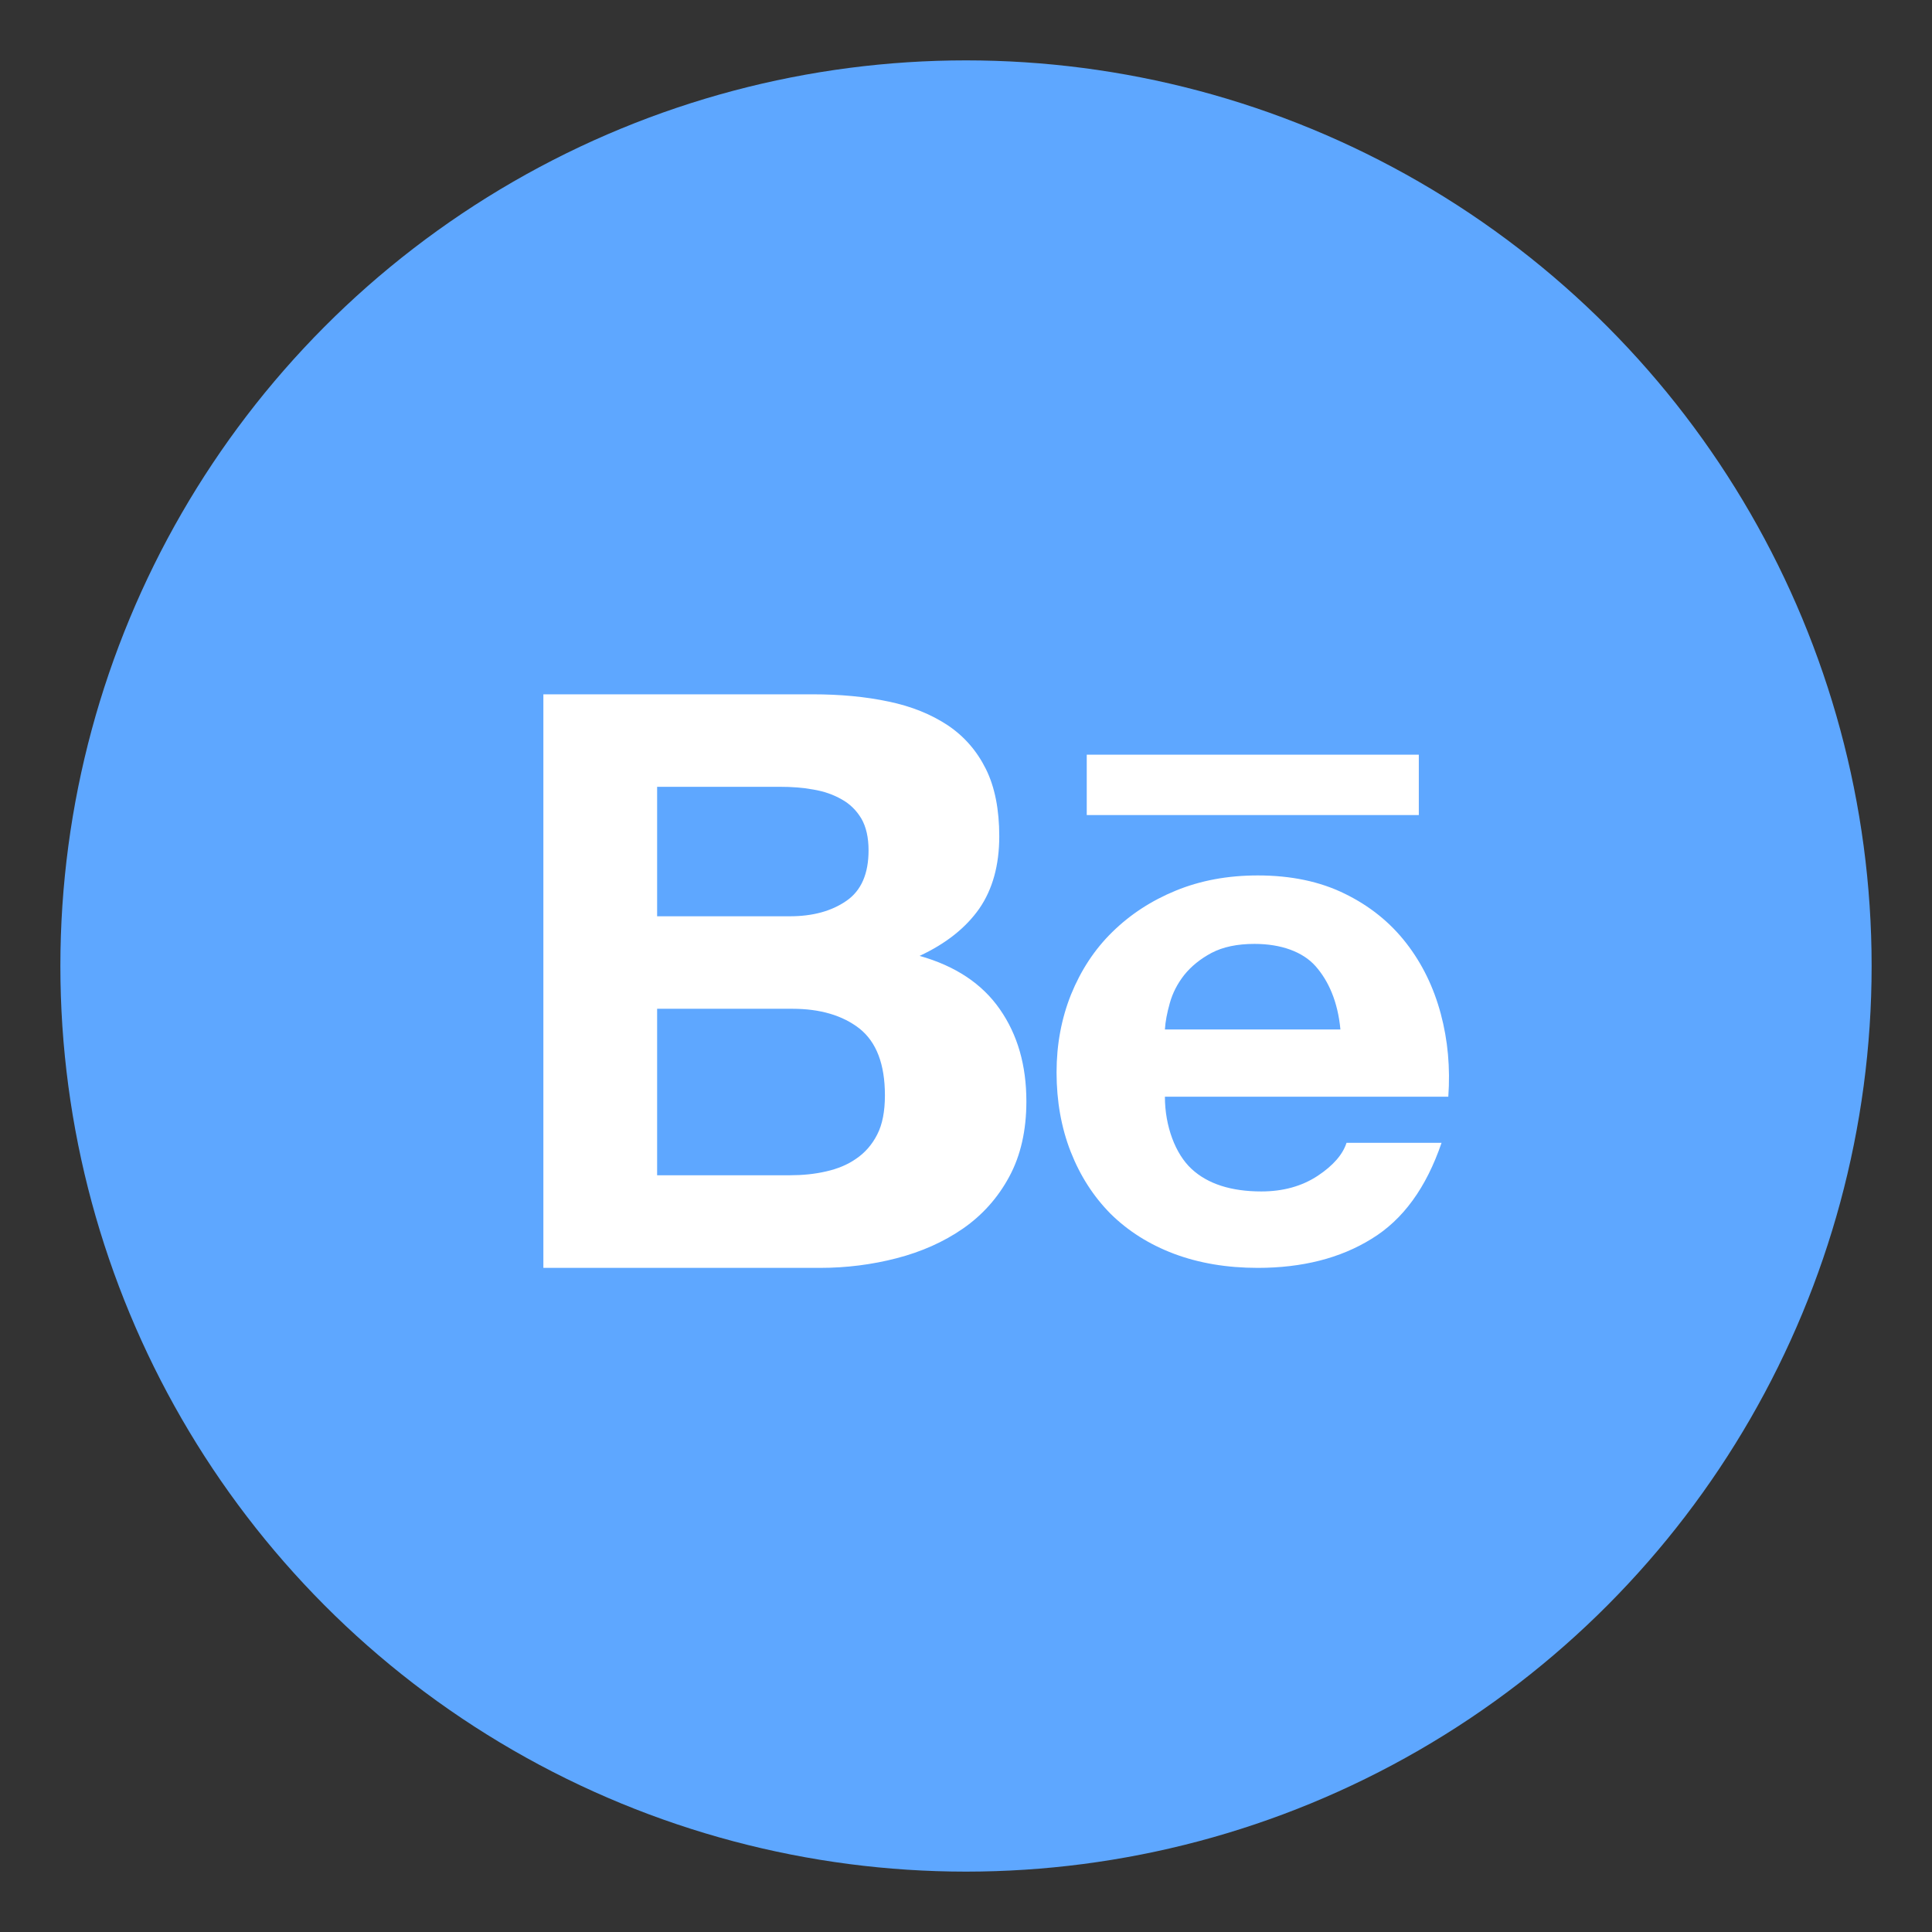 <svg xmlns="http://www.w3.org/2000/svg" width="64" height="64" viewBox="0 0 64 64">
  <rect x="0" y="0" width="64" height="64" fill="#333333" stroke="none"/>
  <g fill="none" fill-rule="evenodd">
    <circle cx="32" cy="32" r="30" fill="#5EA7FF"/>
    <path fill="#FFF" d="M29.439 23.241C30.199 23.399 30.846 23.663 31.394 24.025 31.935 24.387 32.357 24.868 32.659 25.474 32.956 26.072 33.102 26.819 33.102 27.703 33.102 28.66 32.881 29.46 32.44 30.099 31.993 30.736 31.337 31.258 30.463 31.665 31.654 32.001 32.538 32.592 33.122 33.434 33.712 34.281 34 35.295 34 36.485 34 37.447 33.811 38.278 33.435 38.975 33.056 39.681 32.539 40.254 31.903 40.696 31.26 41.141 30.524 41.468 29.7 41.681 28.883 41.893 28.035 42 27.167 42L18 42 18 23 26.91 23C27.837 23 28.674 23.078 29.439 23.241zM28.042 29.839C28.533 29.499 28.772 28.939 28.772 28.17 28.772 27.743 28.692 27.39 28.533 27.115 28.368 26.841 28.151 26.627 27.876 26.477 27.603 26.321 27.294 26.213 26.938 26.154 26.585 26.089 26.218 26.064 25.84 26.064L21.768 26.064 21.768 30.353 26.164 30.353C26.921 30.353 27.547 30.183 28.042 29.839zM27.361 38.806C27.743 38.72 28.08 38.583 28.364 38.382 28.651 38.187 28.887 37.921 29.059 37.582 29.232 37.247 29.314 36.811 29.314 36.284 29.314 35.253 29.032 34.52 28.474 34.074 27.914 33.636 27.167 33.417 26.249 33.417L21.768 33.417 21.768 38.932 26.164 38.932C26.585 38.932 26.985 38.893 27.361 38.806zM39.473 38.723C40.008 39.219 40.782 39.468 41.785 39.468 42.505 39.468 43.128 39.295 43.65 38.951 44.168 38.608 44.483 38.239 44.605 37.858L47.753 37.858C47.246 39.342 46.48 40.402 45.432 41.04 44.398 41.681 43.136 42 41.664 42 40.64 42 39.718 41.843 38.89 41.533 38.062 41.22 37.37 40.78 36.788 40.207 36.22 39.632 35.782 38.951 35.468 38.152 35.157 37.357 35 36.477 35 35.523 35 34.601 35.161 33.741 35.48 32.943 35.805 32.145 36.254 31.455 36.843 30.878 37.435 30.296 38.135 29.837 38.952 29.502 39.767 29.168 40.668 29 41.664 29 42.765 29 43.73 29.201 44.556 29.61 45.379 30.013 46.055 30.56 46.585 31.244 47.115 31.927 47.493 32.708 47.728 33.585 47.962 34.46 48.045 35.373 47.977 36.33L38.589 36.33C38.589 37.305 38.936 38.228 39.473 38.723M41.557 31.268C40.987 31.268 40.514 31.367 40.136 31.565 39.765 31.763 39.463 32.007 39.23 32.296 39 32.589 38.843 32.899 38.751 33.23 38.66 33.552 38.604 33.844 38.589 34.103L44.403 34.103C44.316 33.174 44.006 32.489 43.579 32.005 43.154 31.527 42.435 31.268 41.557 31.268z"/>
    <polygon fill="#FFF" points="36 25 47 25 47 27 36 27"/>
  </g>
</svg>
